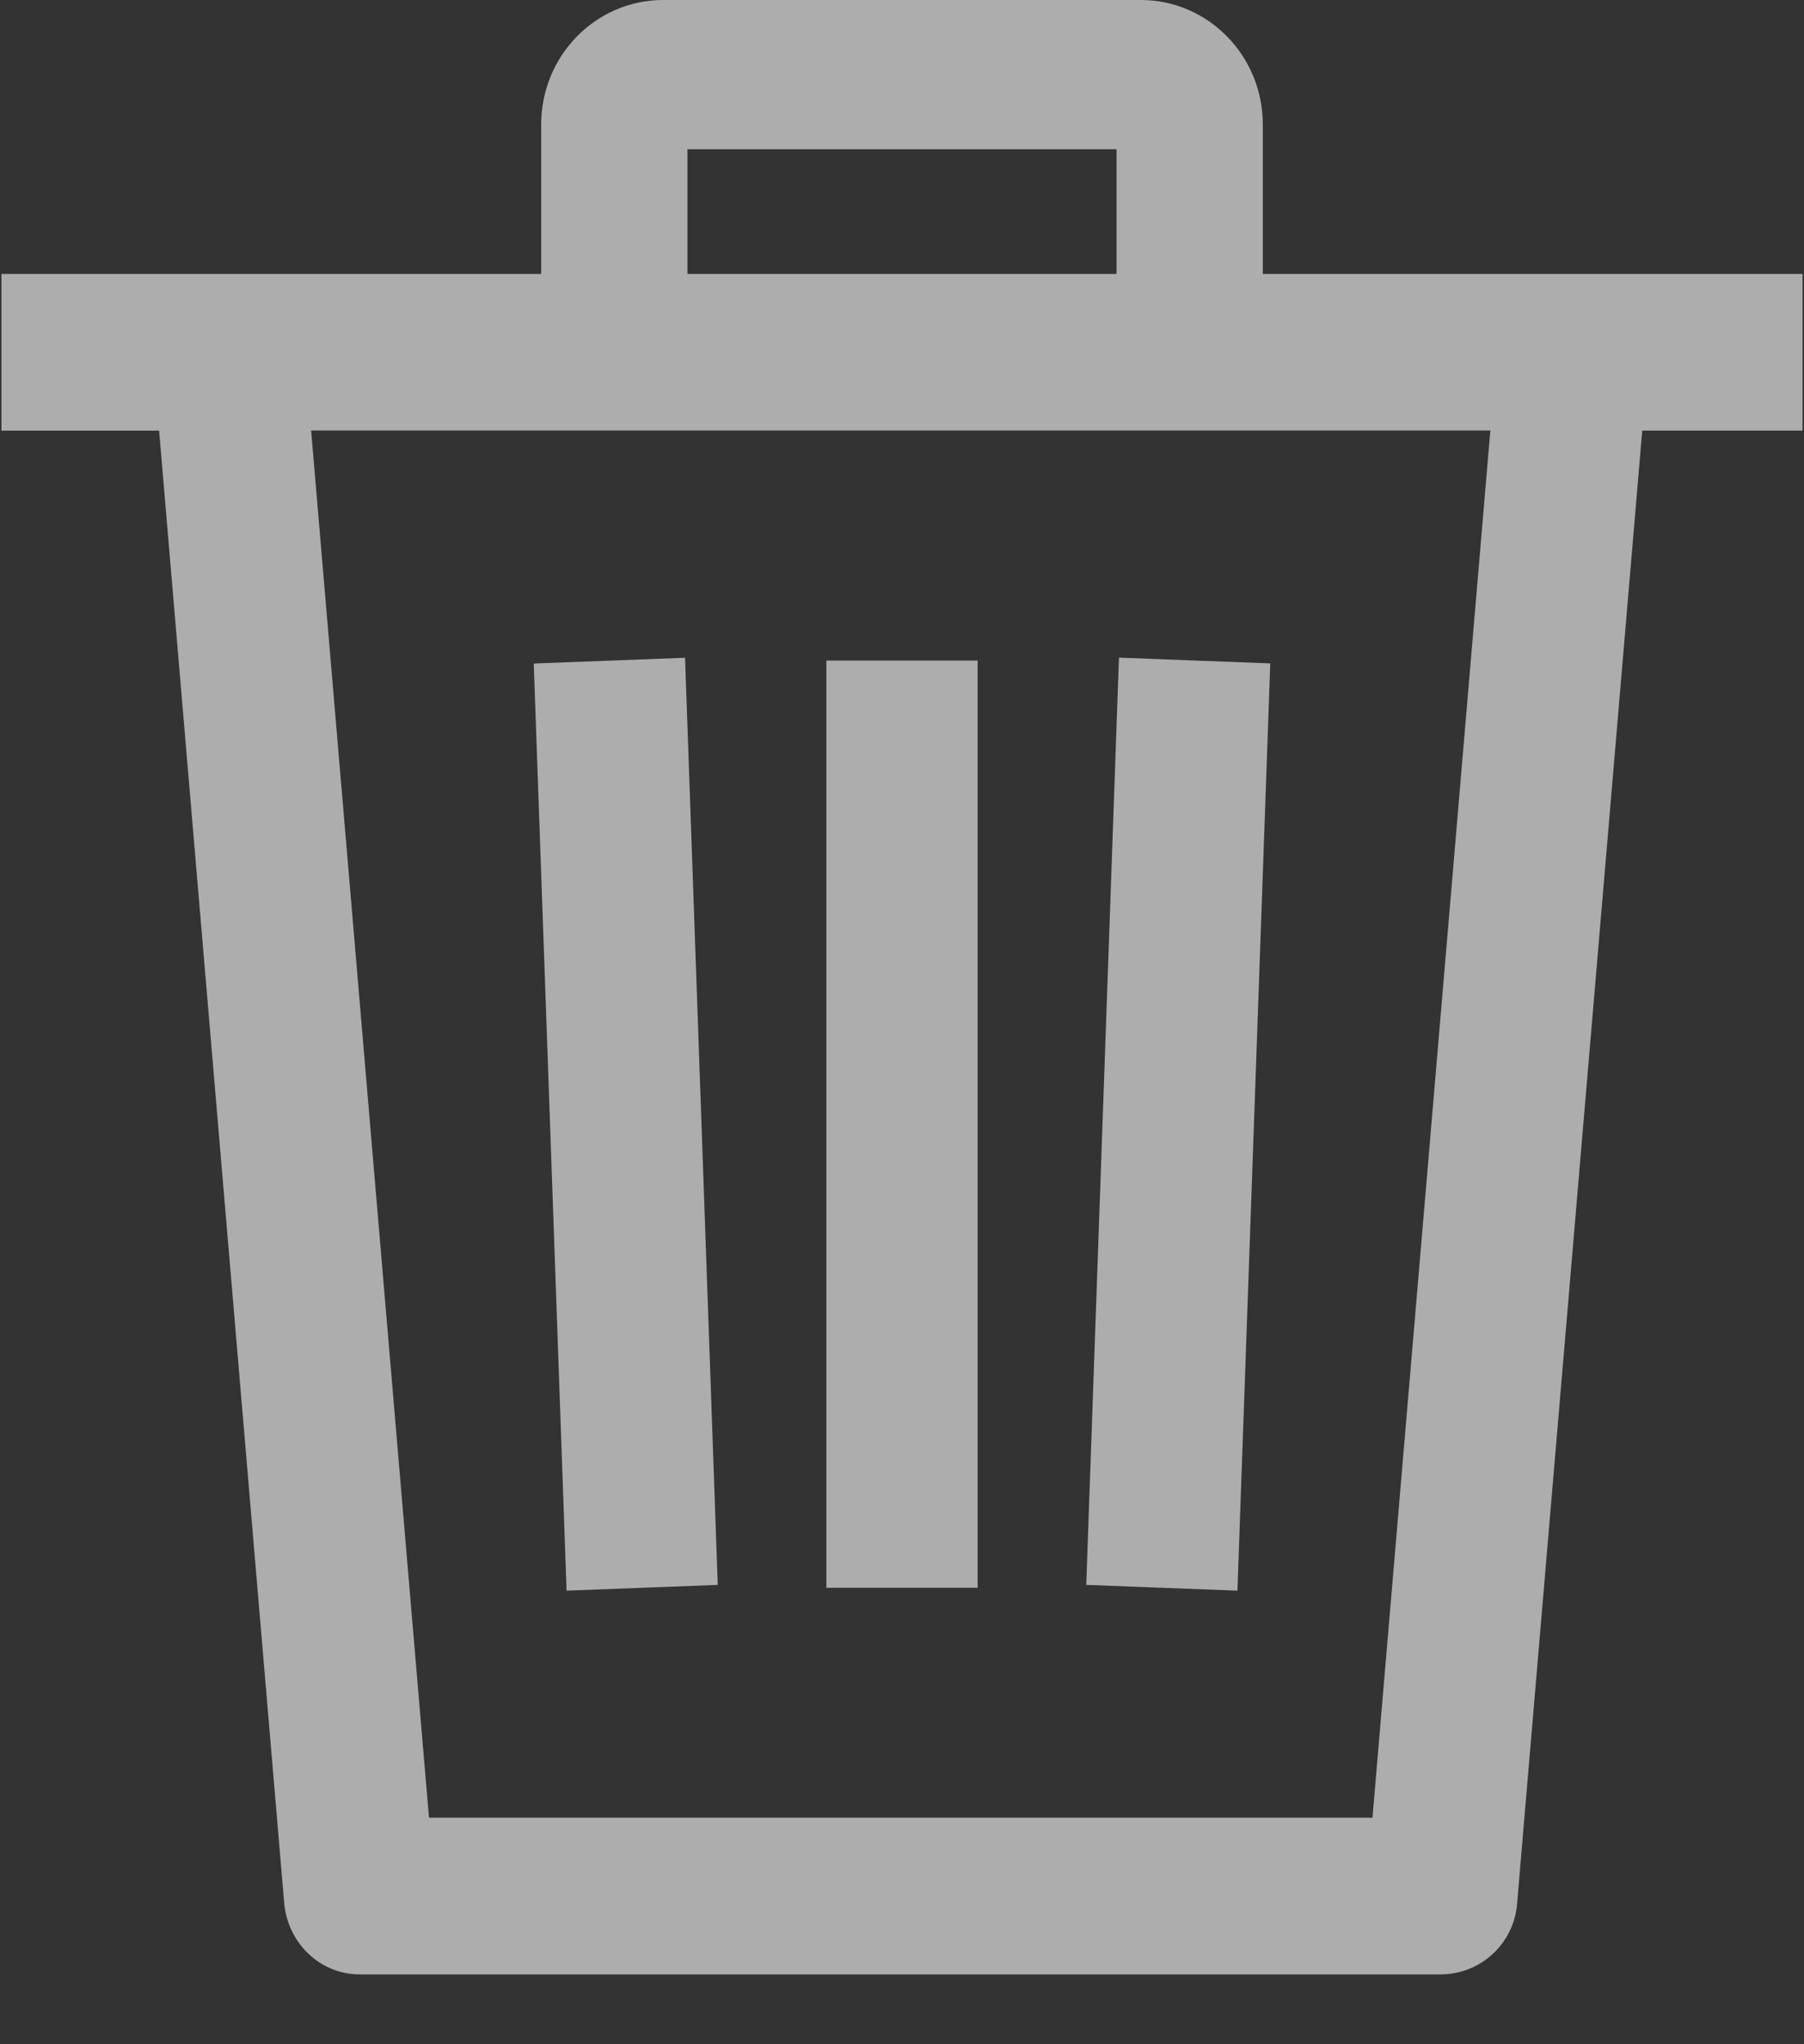 <svg xmlns="http://www.w3.org/2000/svg" width="15" height="17" viewBox="0 0 15 17">
    <rect x="0" y="0" width="15" height="17" fill="#333333" stroke="none"/>
    <g fill="#FFF" fill-rule="nonzero" opacity=".6">
        <path d="M10.562 5.517l-1.258-.048-.272 7.711 1.257.048zM6.871 5.493h1.258v7.711H6.871zM5.968 13.18L5.696 5.47l-1.258.048.273 7.71z"/>
        <path d="M.012 2.278v1.303h1.311l1.04 12.244c.03.336.301.594.627.594h8.998a.638.638 0 0 0 .627-.595l1.04-12.243h1.333V2.278H.012zm11.4 12.838H3.567L2.587 3.58h9.805l-.98 11.535z"/>
        <path d="M9.486 0H5.514C4.954 0 4.5.464 4.5 1.034V3h1.216V1.241h3.568V3H10.5V1.034C10.5.464 10.045 0 9.486 0z"/>
    </g>
</svg>

